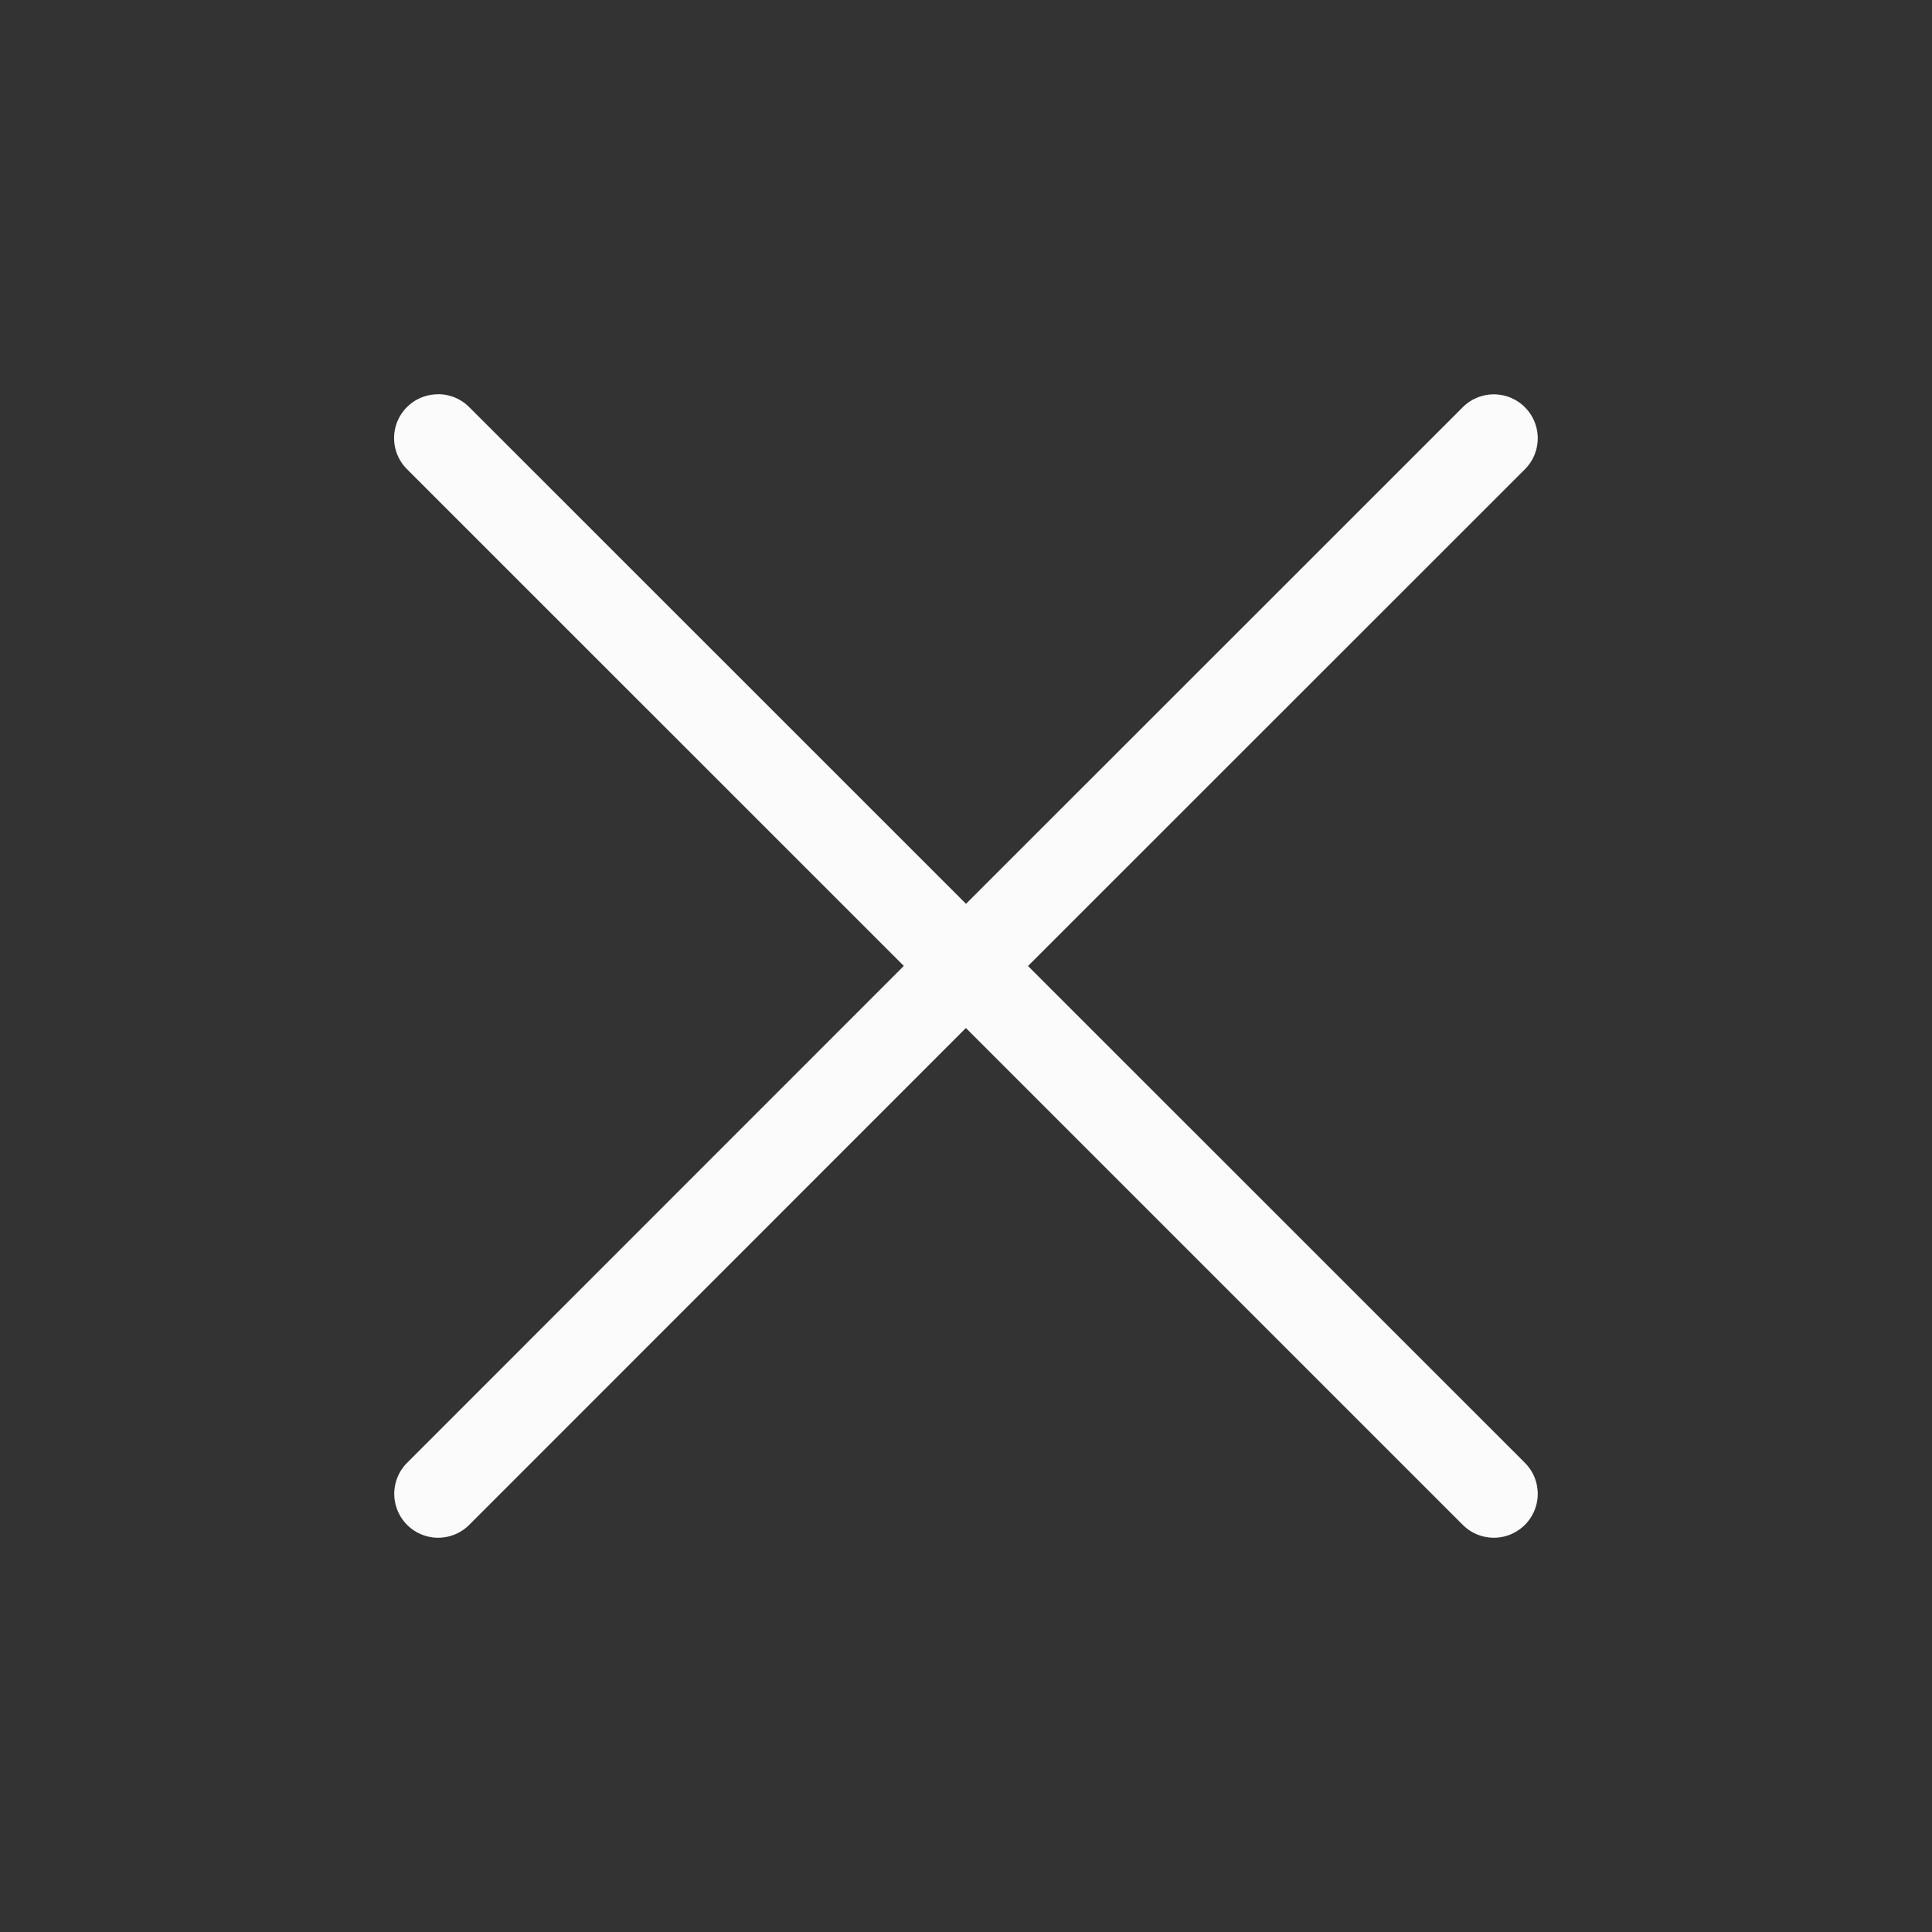 <?xml version='1.0' encoding='ASCII'?>
<svg xmlns="http://www.w3.org/2000/svg" width="16" height="16" viewBox="-3 -3 22 22">
<rect x="-3" y="-3" width="22" height="22" fill="#333333" stroke="none"/>
<defs><style id="current-color-scheme" type="text/css">.ColorScheme-Text{color:#fcfcfc; fill:currentColor;}</style></defs><path fill="currentColor" fill-opacity=".996" d="M1.99 1.49a.499.499 0 0 0-.354.854l5.656 5.655-5.656 5.658a.499.499 0 1 0 .707.707l5.656-5.658 5.658 5.658a.499.499 0 1 0 .707-.707L8.706 8l5.658-5.656a.499.499 0 1 0-.707-.707L8 7.292 2.343 1.636a.5.5 0 0 0-.354-.147" class="ColorScheme-Text" style="fill:currentColor"/>
</svg>
